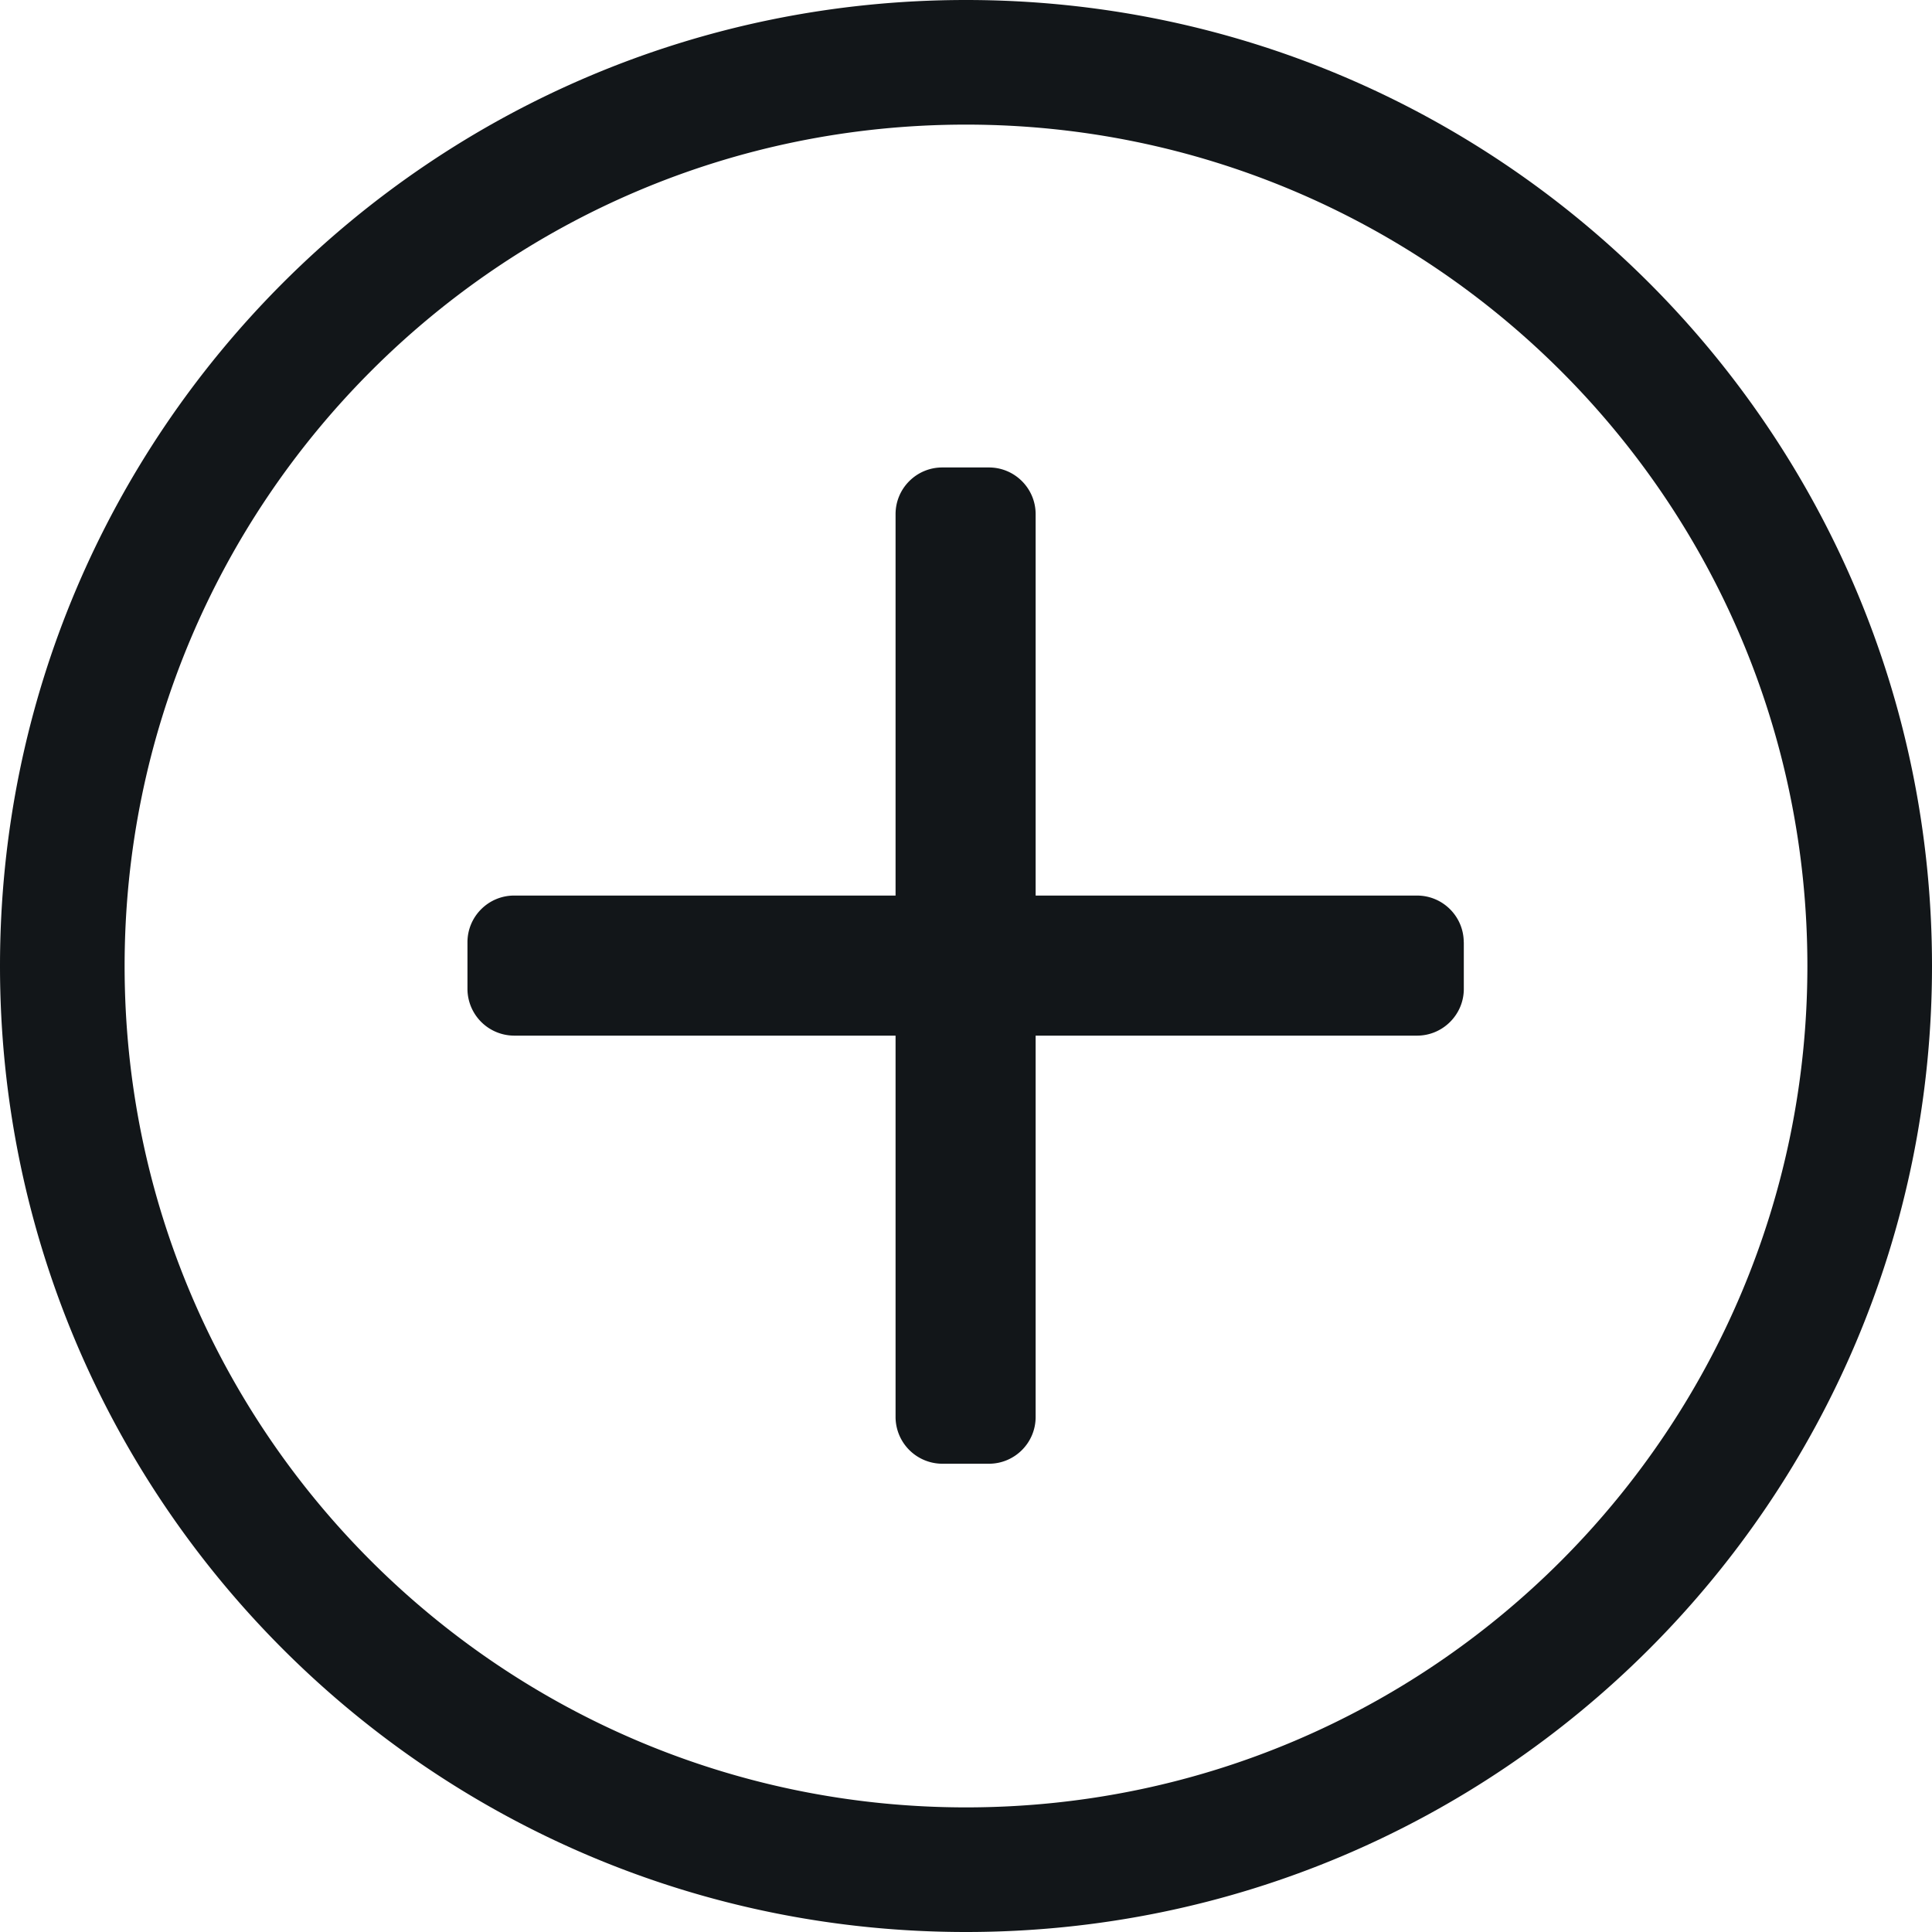 <svg xmlns="http://www.w3.org/2000/svg" width="24" height="24"><path fill="#121619" d="M22.452 12c0-5.802-4.708-10.452-10.452-10.452C6.198 1.548 1.548 6.256 1.548 12c0 5.802 4.708 10.452 10.452 10.452 5.802 0 10.452-4.708 10.452-10.452zM24 12c0 6.629-5.371 12-12 12S0 18.629 0 12 5.371 0 12 0s12 5.371 12 12zm-5.816-.295v.58c0 .32-.262.58-.58.58h-4.739v4.738c0 .32-.26.58-.58.58h-.58a.582.582 0 01-.58-.58v-4.738H6.387a.582.582 0 01-.58-.58v-.58c0-.32.26-.58.58-.58h4.738V6.387c0-.32.26-.58.58-.58h.58c.32 0 .58.26.58.58v4.738h4.738c.32 0 .58.26.58.58z"/></svg>